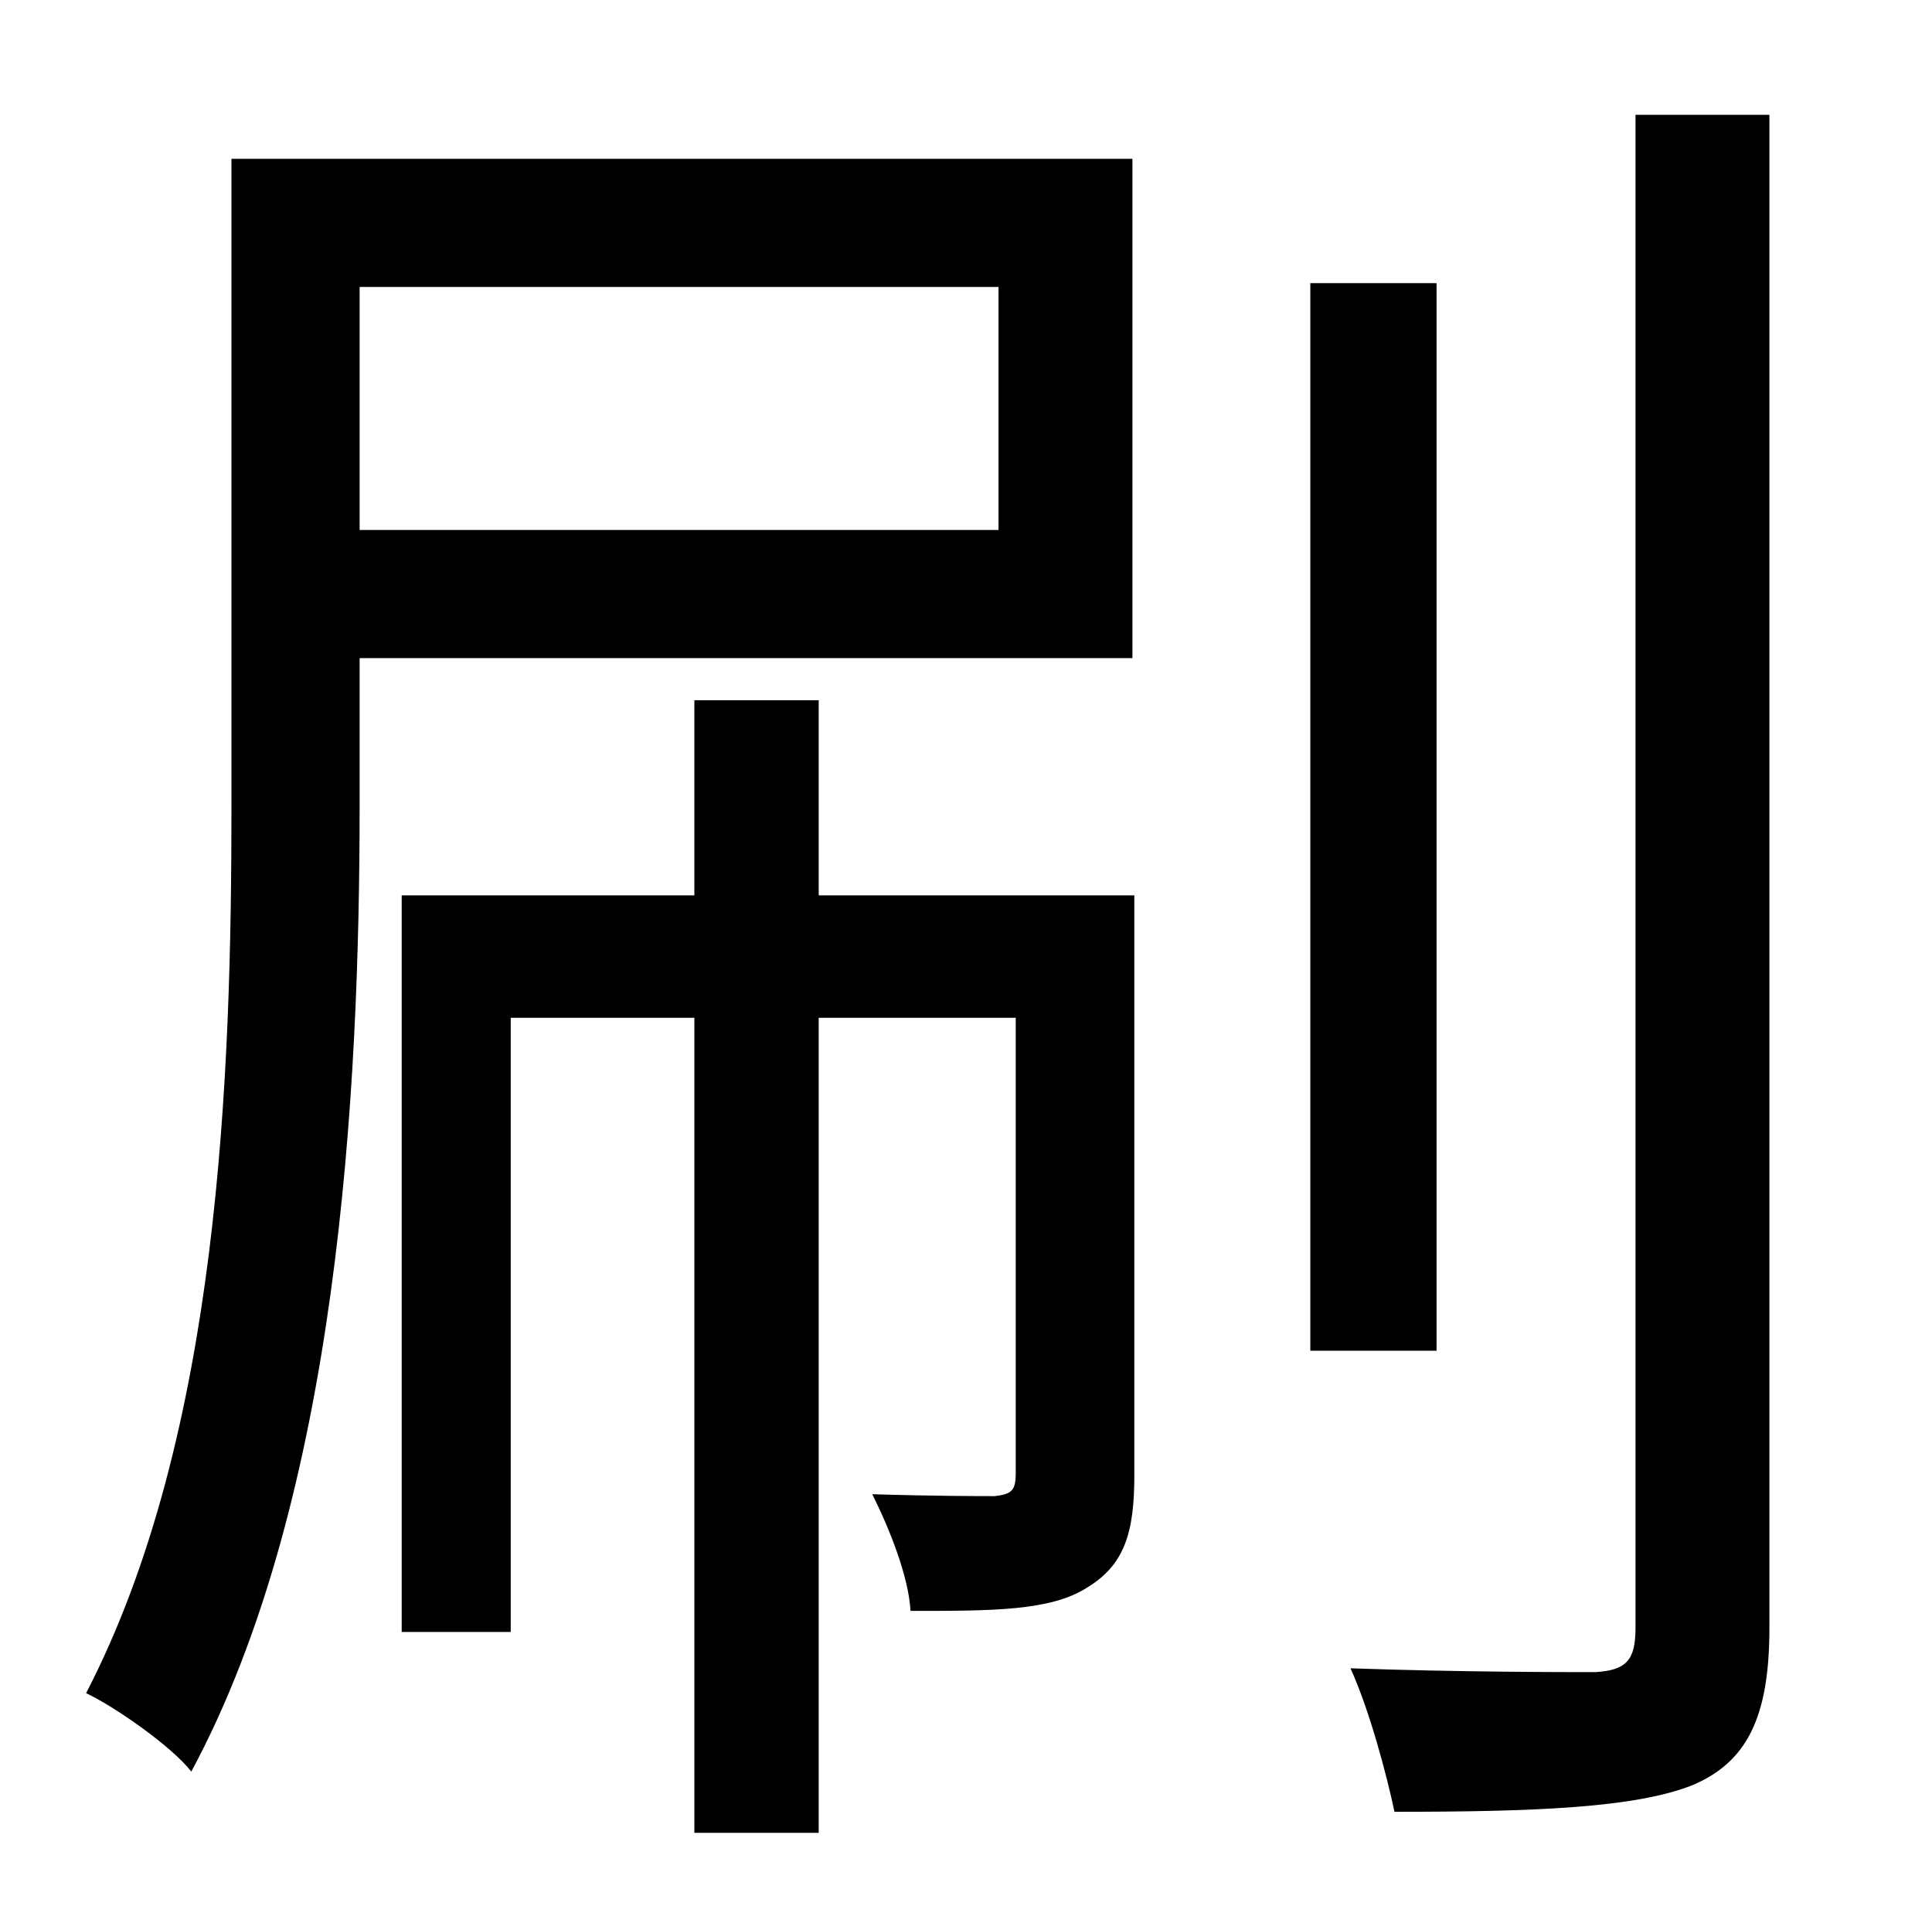 <?xml version="1.0" standalone="no"?>
<!DOCTYPE svg PUBLIC "-//W3C//DTD SVG 1.1//EN" "http://www.w3.org/Graphics/SVG/1.1/DTD/svg11.dtd" >
<svg xmlns="http://www.w3.org/2000/svg" xmlns:xlink="http://www.w3.org/1999/xlink" version="1.1" viewBox="-10 0 1010 1000">
   <path fill="currentColor"
d="M512 150h-334v127h334v-127zM582 344h-404v77c0 149 -11 362 -88 505c-10 -13 -40 -34 -55 -41c70 -135 76 -324 76 -464v-338h471v261zM583 468v303c0 30 -5 47 -25 59c-19 12 -49 12 -92 12c-1 -18 -11 -43 -20 -61c32 1 56 1 64 1c9 -1 11 -3 11 -12v-238h-103v426
h-65v-426h-96v321h-57v-385h153v-102h65v102h165zM741 148v558h-66v-558h66zM845 60h70v791c0 47 -12 70 -40 82c-30 12 -83 14 -156 14c-4 -19 -13 -53 -23 -75c57 2 111 2 128 2c16 -1 21 -6 21 -23v-791z" />
</svg>
